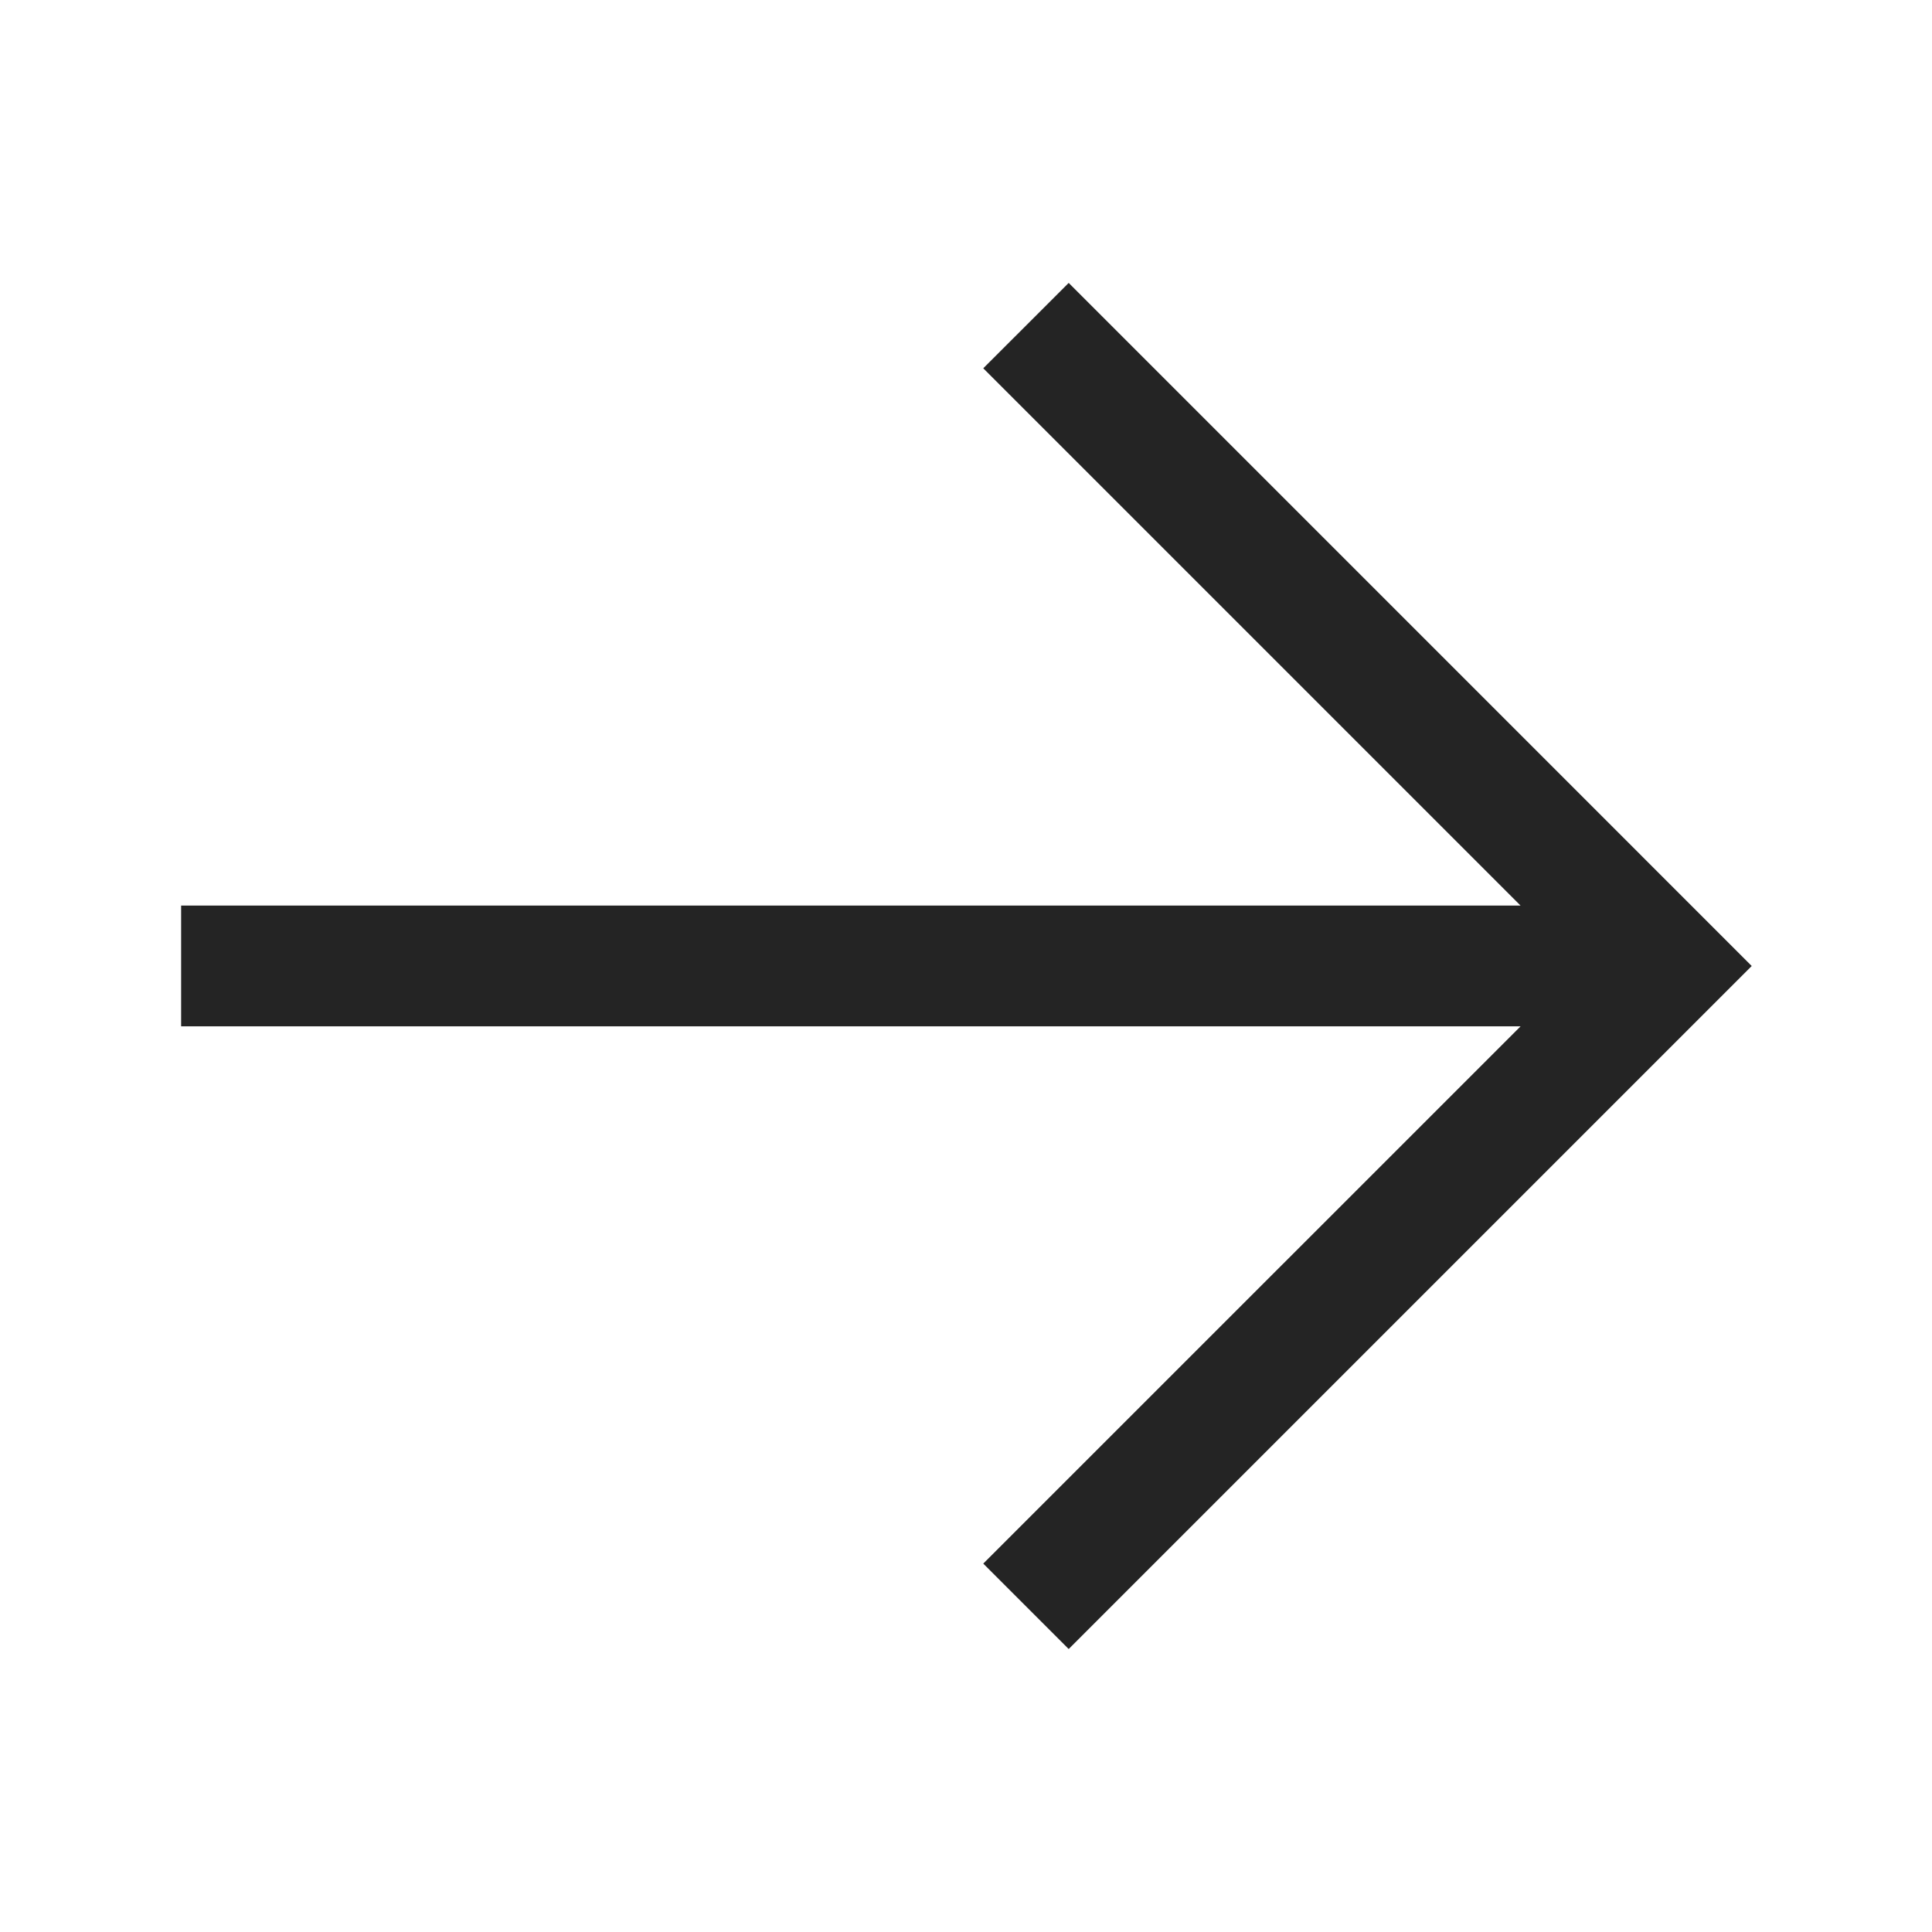 <svg width="32" height="32" viewBox="0 0 32 32" fill="none" xmlns="http://www.w3.org/2000/svg">
<path d="M17.701 4.686L16.286 6.1L25.185 14.999L3 14.999V16.999L25.186 16.999L16.286 25.898L17.701 27.313L29.014 16L17.701 4.686Z" fill="#242424"/>
</svg>
